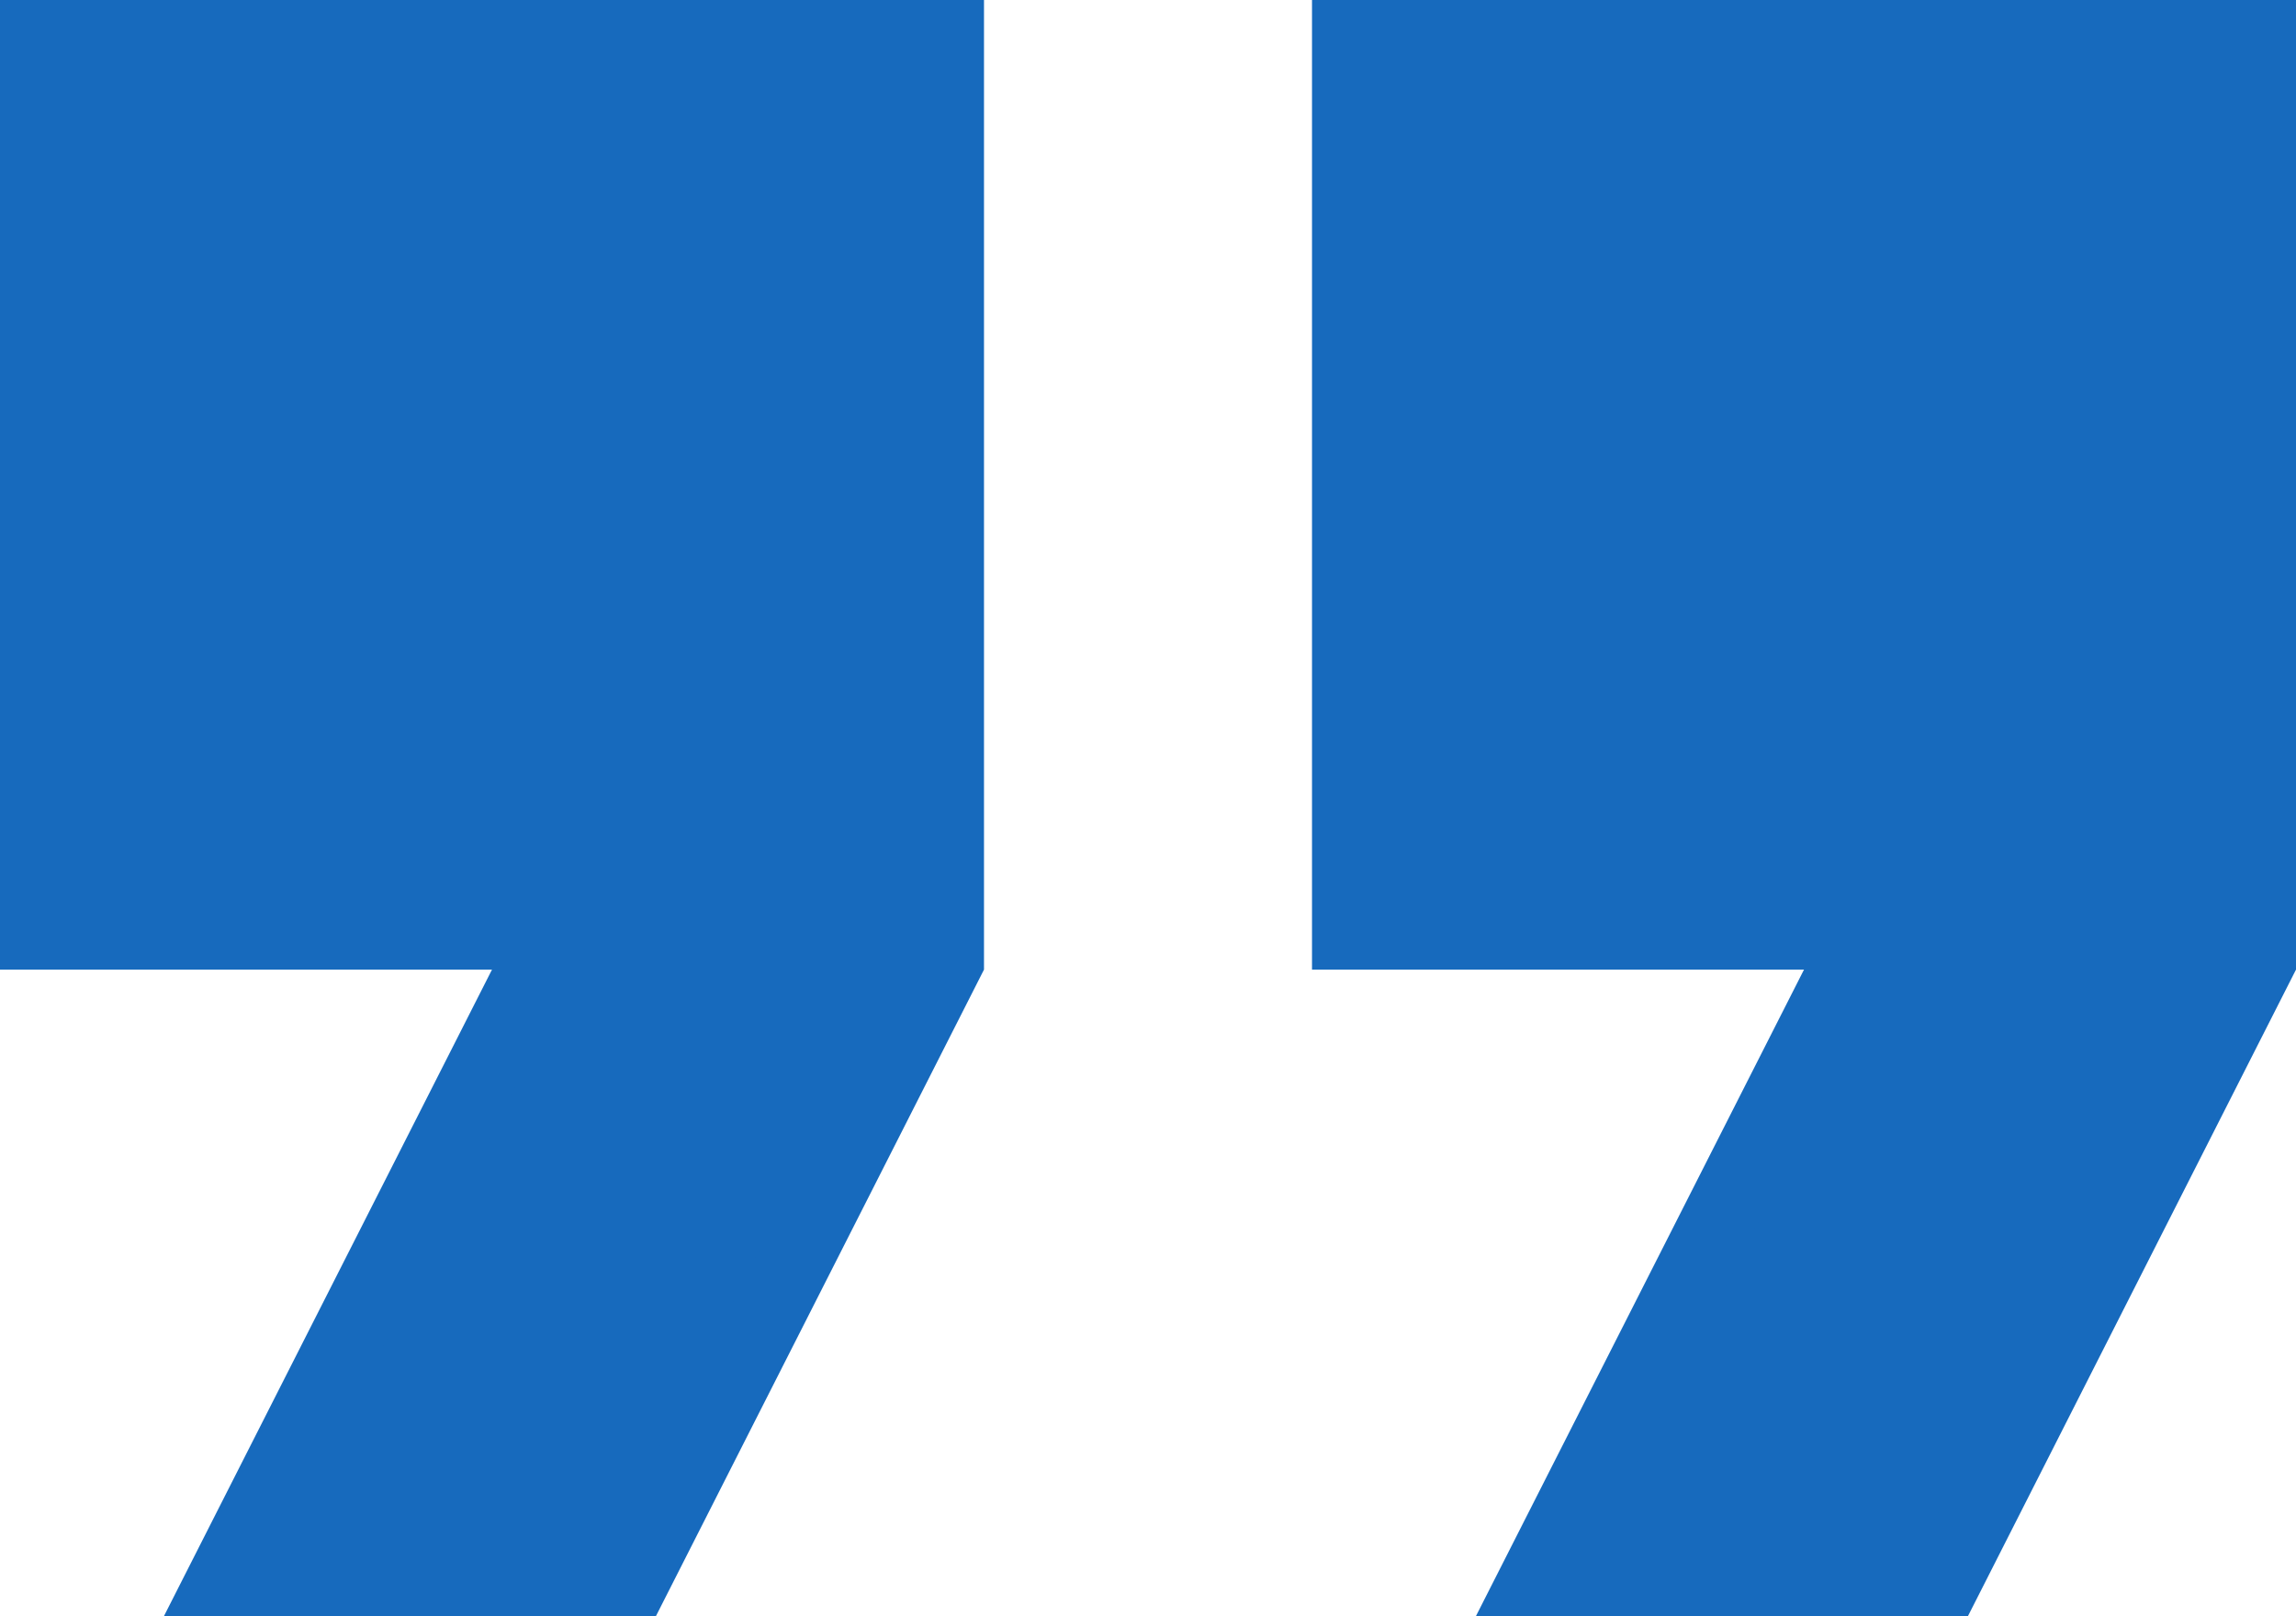 <svg width="125" height="88" viewBox="0 0 125 88" fill="none" xmlns="http://www.w3.org/2000/svg">
<path d="M26.786 50.8H2V2H51.571V52.322L34.486 86H12.186L28.569 53.705L30.043 50.8H26.786ZM98.214 50.8H73.429V2H123V52.322L105.915 86H83.614L99.998 53.705L101.472 50.8H98.214Z" fill="#176ABD" stroke="#176ABD" stroke-width="4"/>
</svg>
